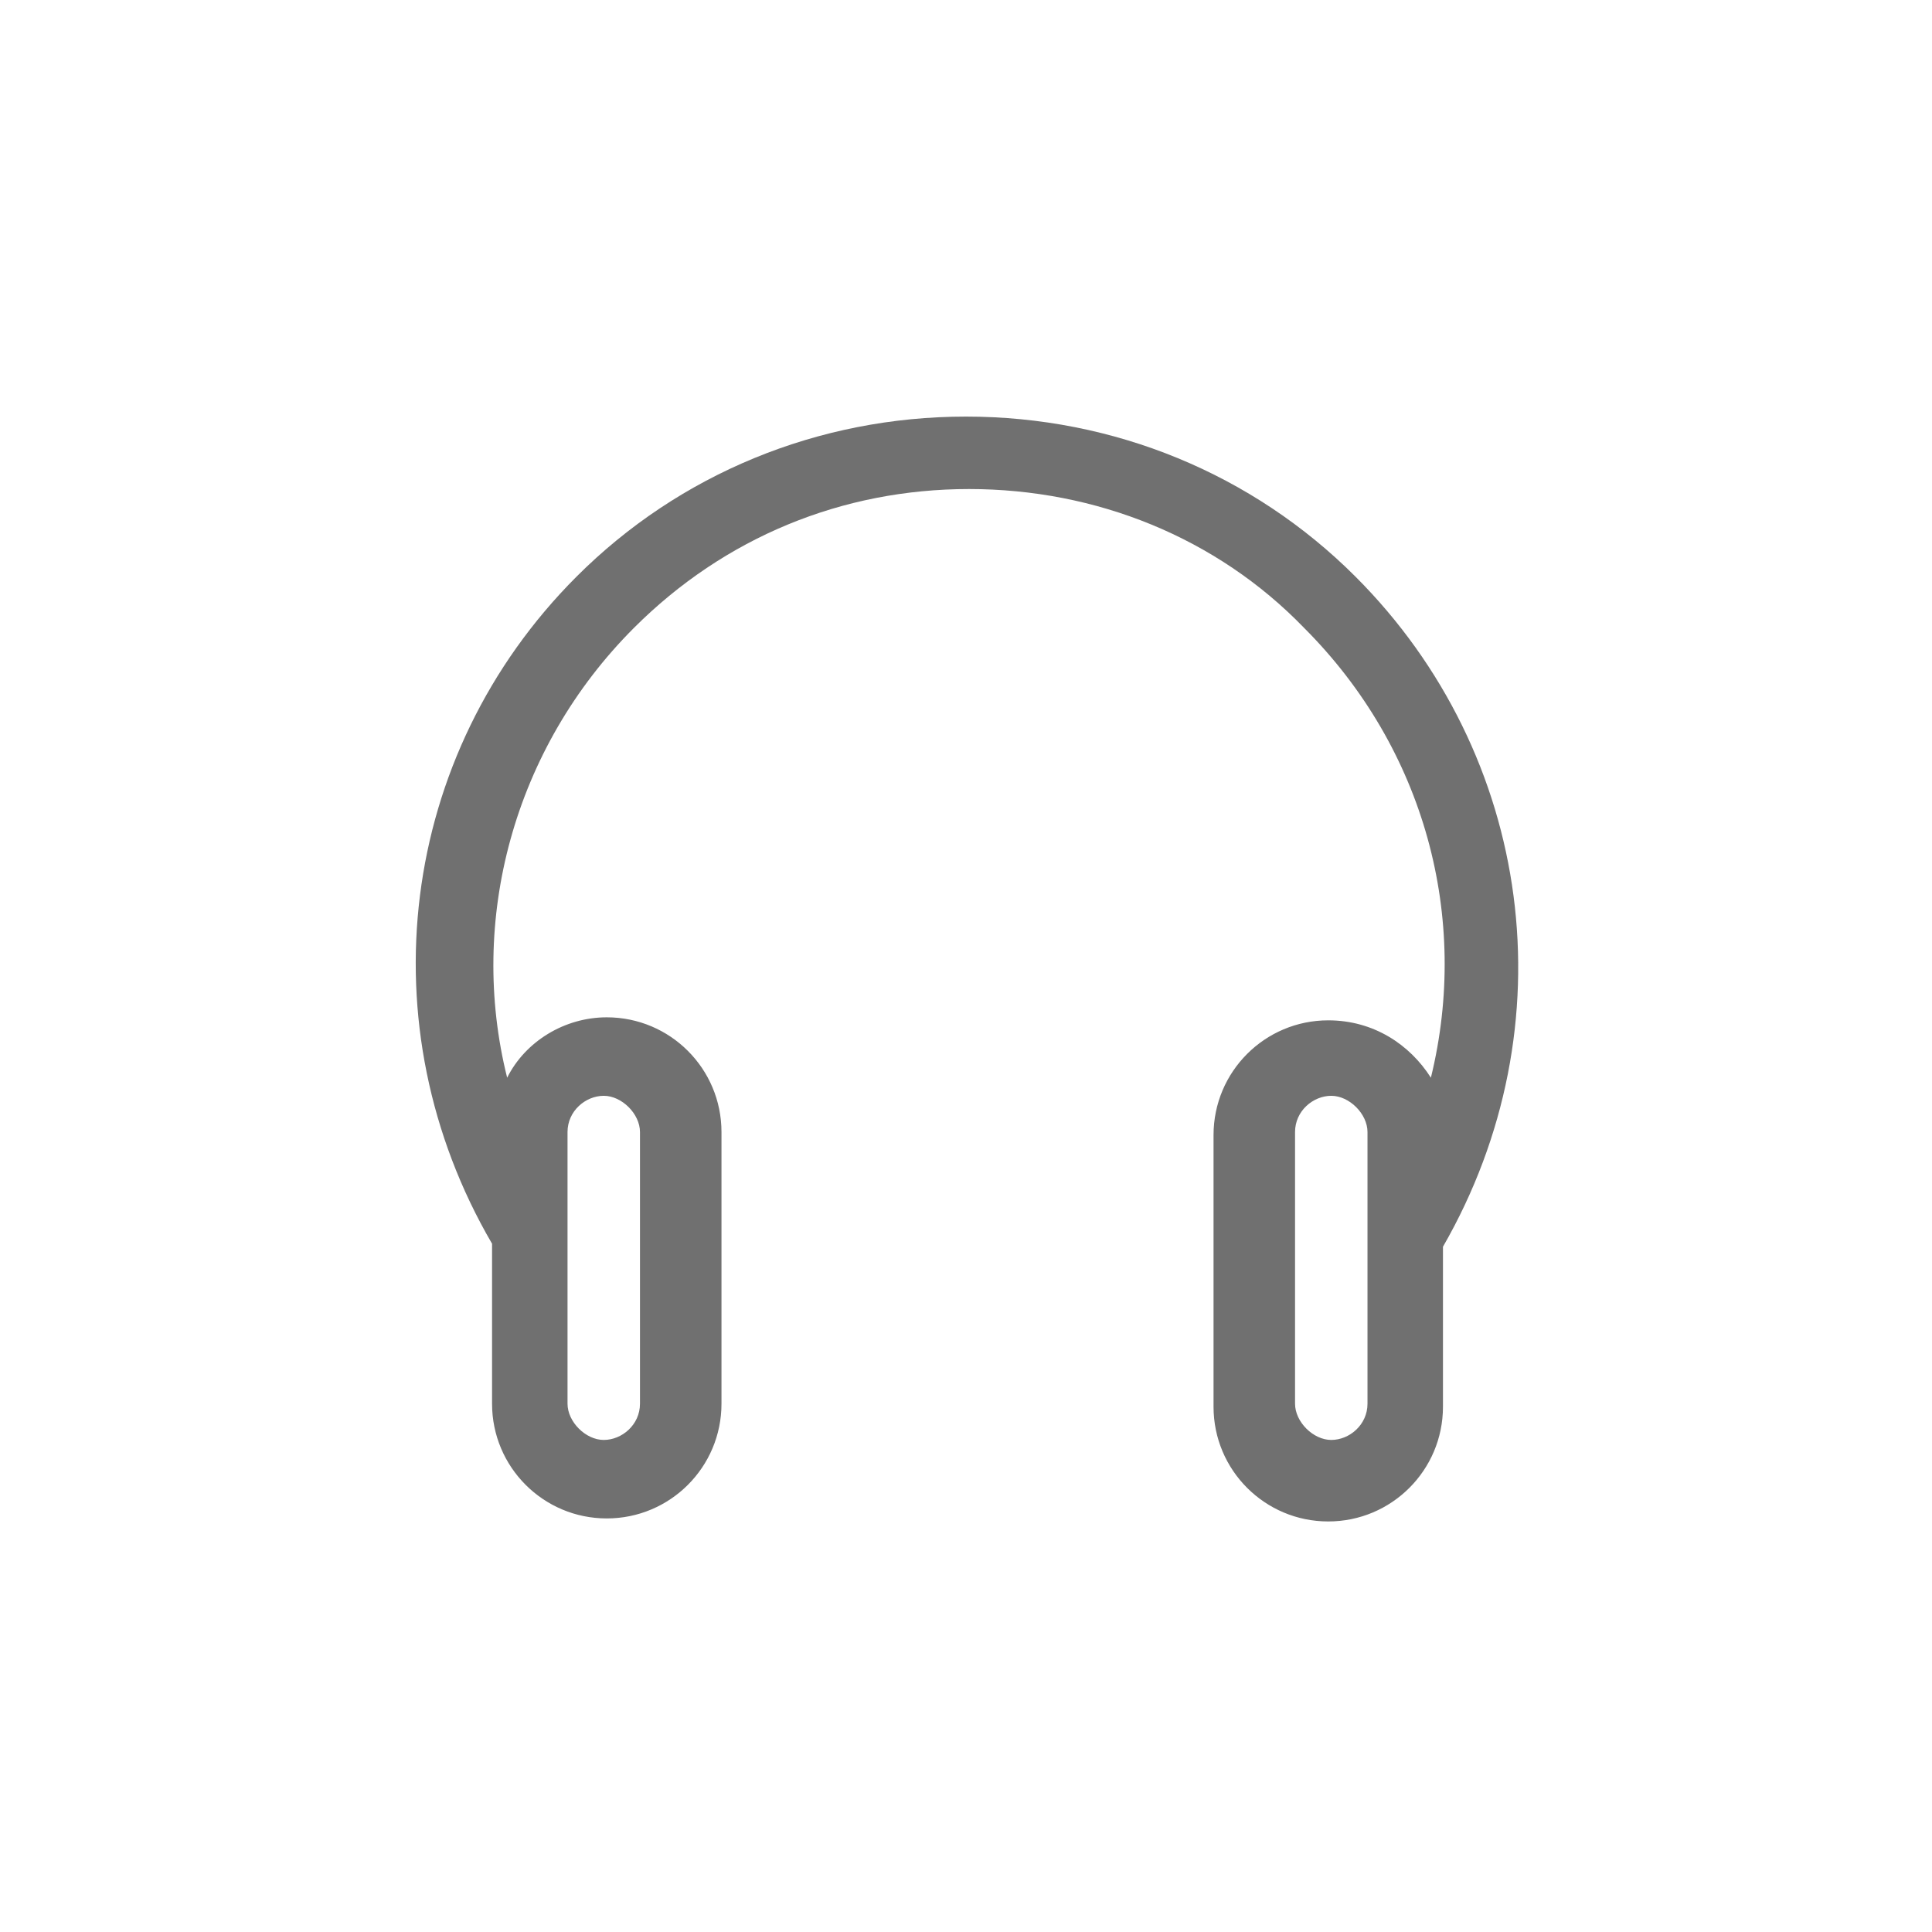 <?xml version="1.0" standalone="no"?><!DOCTYPE svg PUBLIC "-//W3C//DTD SVG 1.1//EN" "http://www.w3.org/Graphics/SVG/1.1/DTD/svg11.dtd"><svg t="1541122256455" class="icon" style="" viewBox="0 0 1024 1024" version="1.1" xmlns="http://www.w3.org/2000/svg" p-id="1199" xmlns:xlink="http://www.w3.org/1999/xlink" width="200" height="200"><defs><style type="text/css"></style></defs><path d="M704 540.8c-33.6 0-60.8 27.2-60.8 60.8v144c0 33.6 27.2 60.8 60.8 60.8s60.8-27.2 60.8-60.8v-84.8c67.2-116.8 48-260.8-46.4-355.2-54.4-54.4-128-84.8-206.4-84.8s-152 30.4-206.4 84.8c-94.4 94.4-112 238.4-44.8 353.6v84.8c0 33.6 27.2 60.8 60.8 60.8s60.8-27.2 60.8-60.8v-144c0-33.6-27.2-60.8-60.8-60.8-22.4 0-43.2 12.8-52.8 32-20.8-83.2 3.2-174.4 67.2-238.4 48-48 110.4-73.6 177.6-73.6s131.2 25.6 177.6 73.6c64 64 88 153.6 67.2 238.4-11.2-17.6-30.4-30.4-54.4-30.4z m-403.2 59.2c0-11.2 9.6-19.2 19.2-19.2s19.2 9.6 19.2 19.2v144c0 11.2-9.6 19.2-19.2 19.2s-19.2-9.6-19.2-19.2v-144z m424 144c0 11.2-9.6 19.2-19.2 19.2s-19.2-9.6-19.2-19.2v-144c0-11.2 9.6-19.2 19.2-19.2s19.2 9.6 19.2 19.2v144z" fill="#707070" p-id="1200"></path></svg>